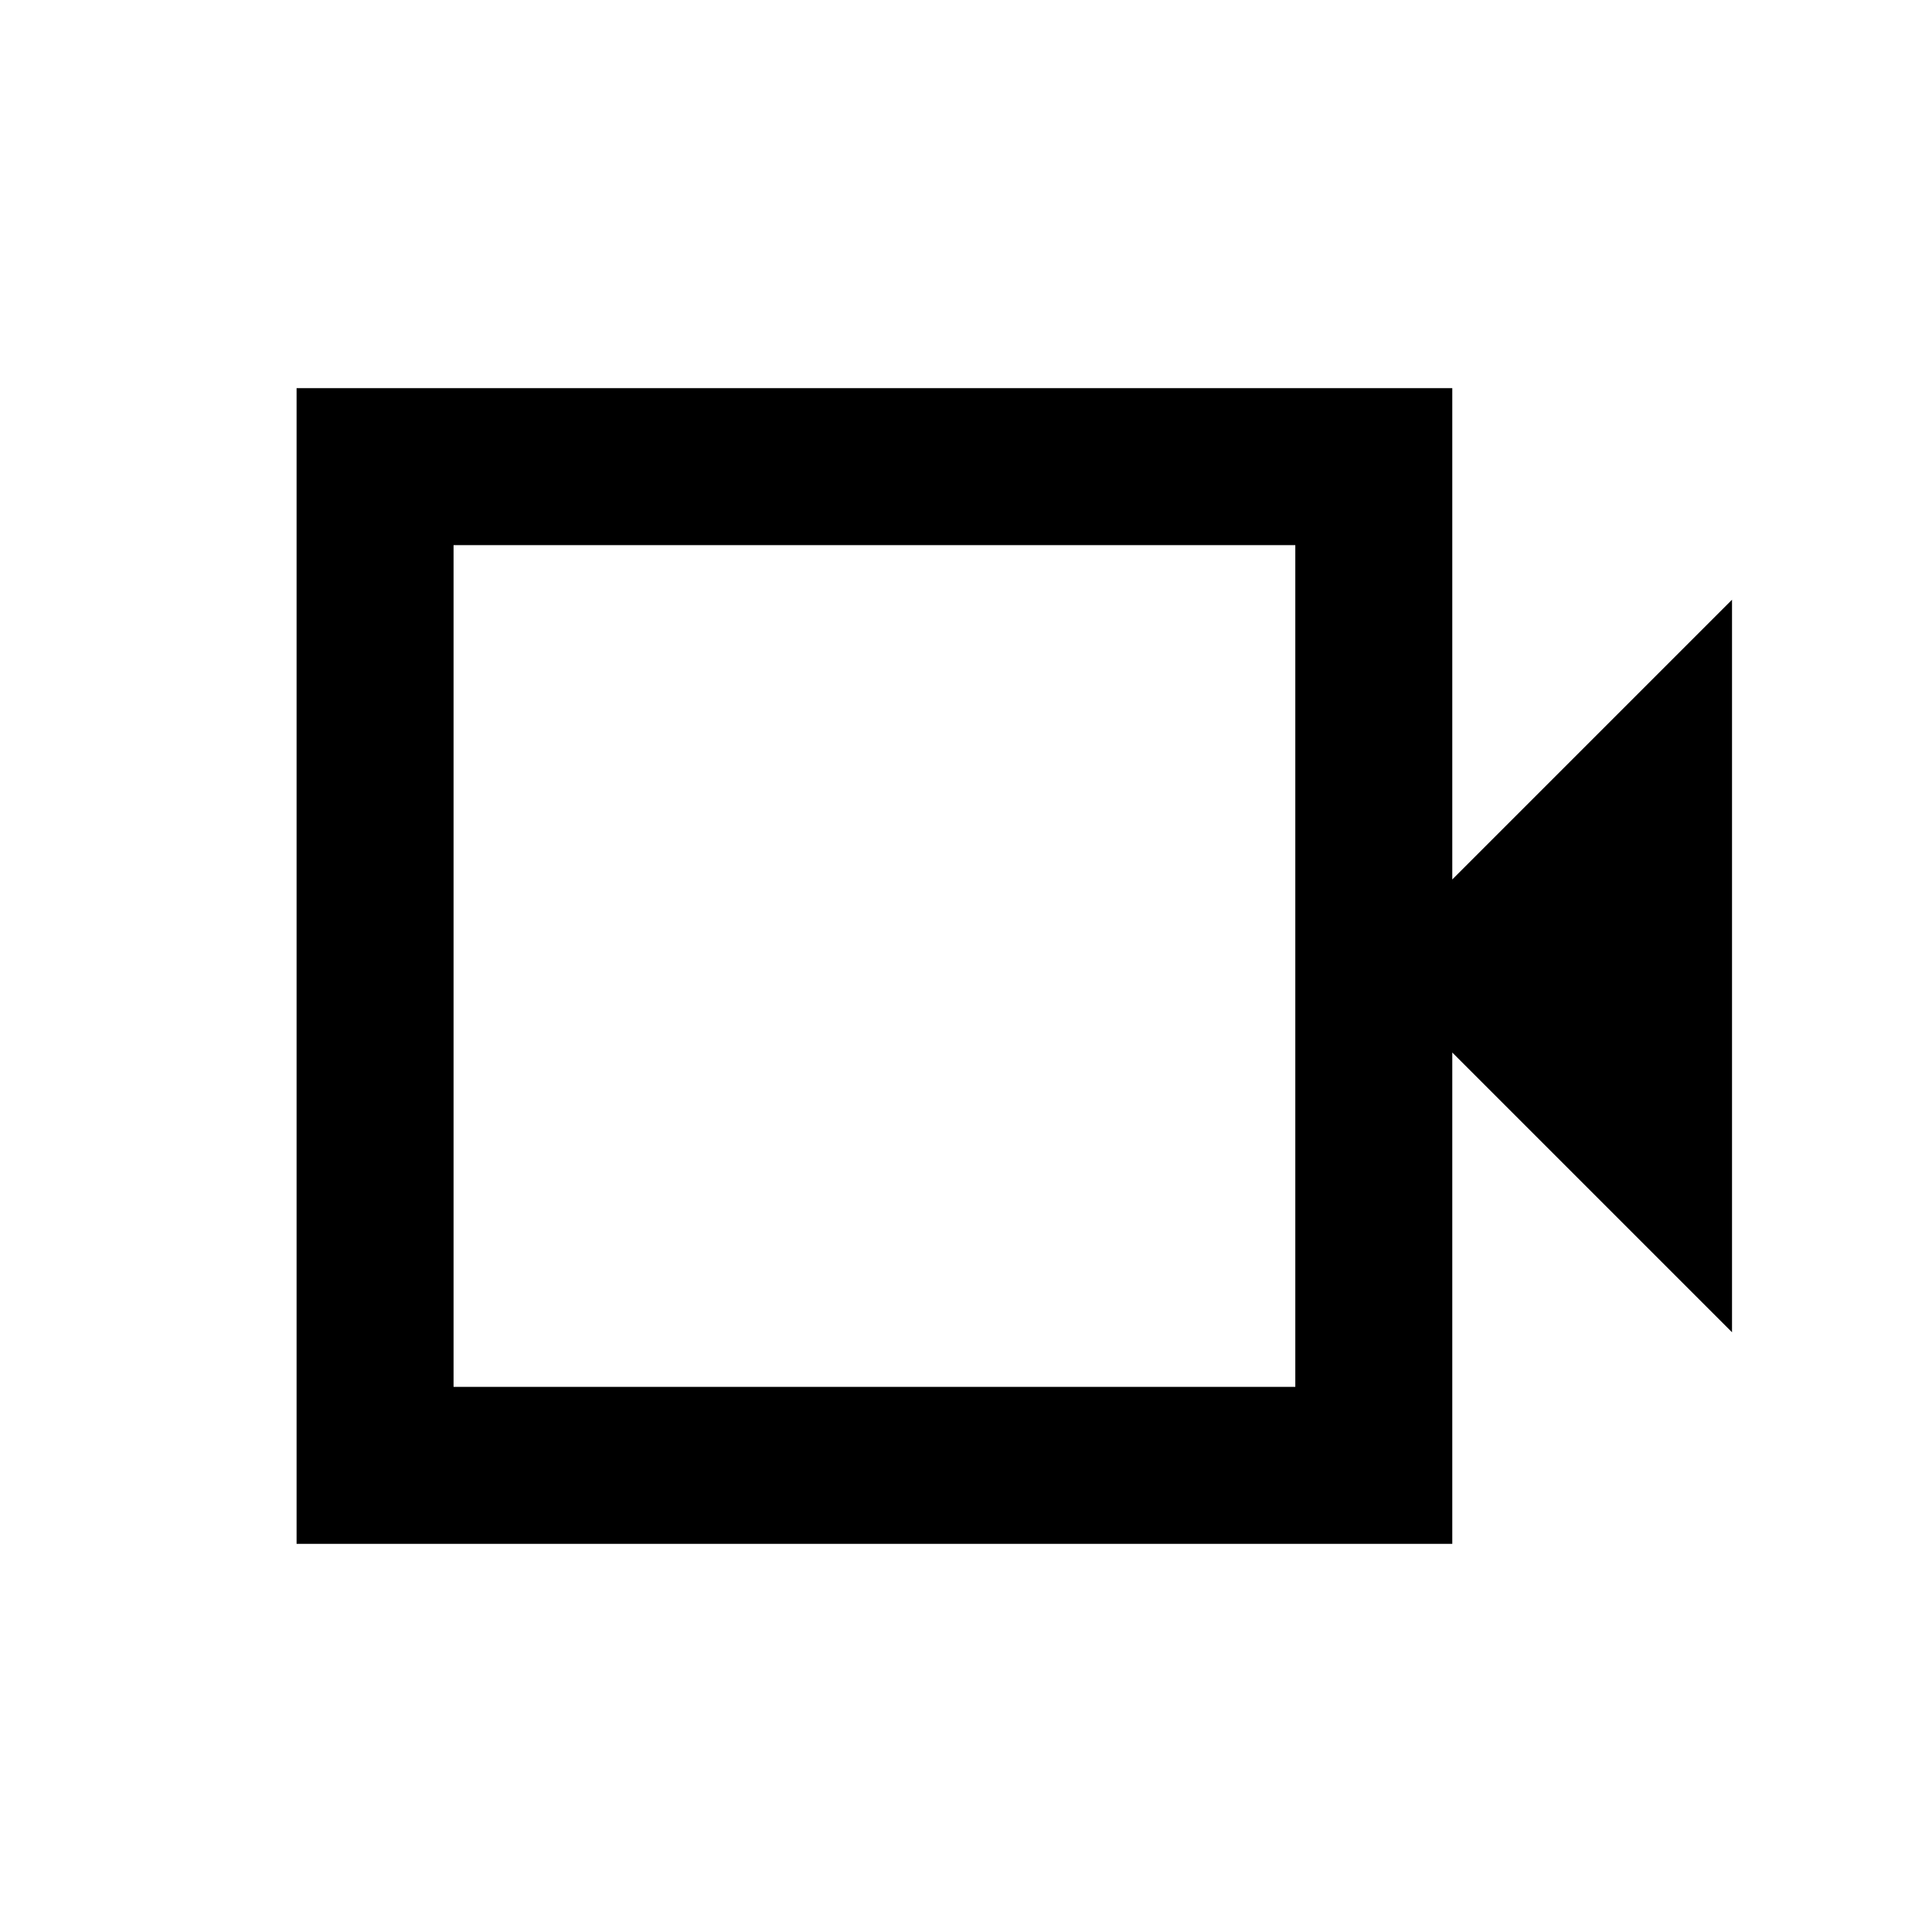 <svg xmlns="http://www.w3.org/2000/svg" height="20" viewBox="0 -960 960 960" width="20"><path d="M147.37-192.87v-574.26h574.26V-523l139-139v364l-139-139v244.13H147.37Zm78-78h418.26v-418.26H225.37v418.26Zm0 0v-418.26 418.26Z"/></svg>